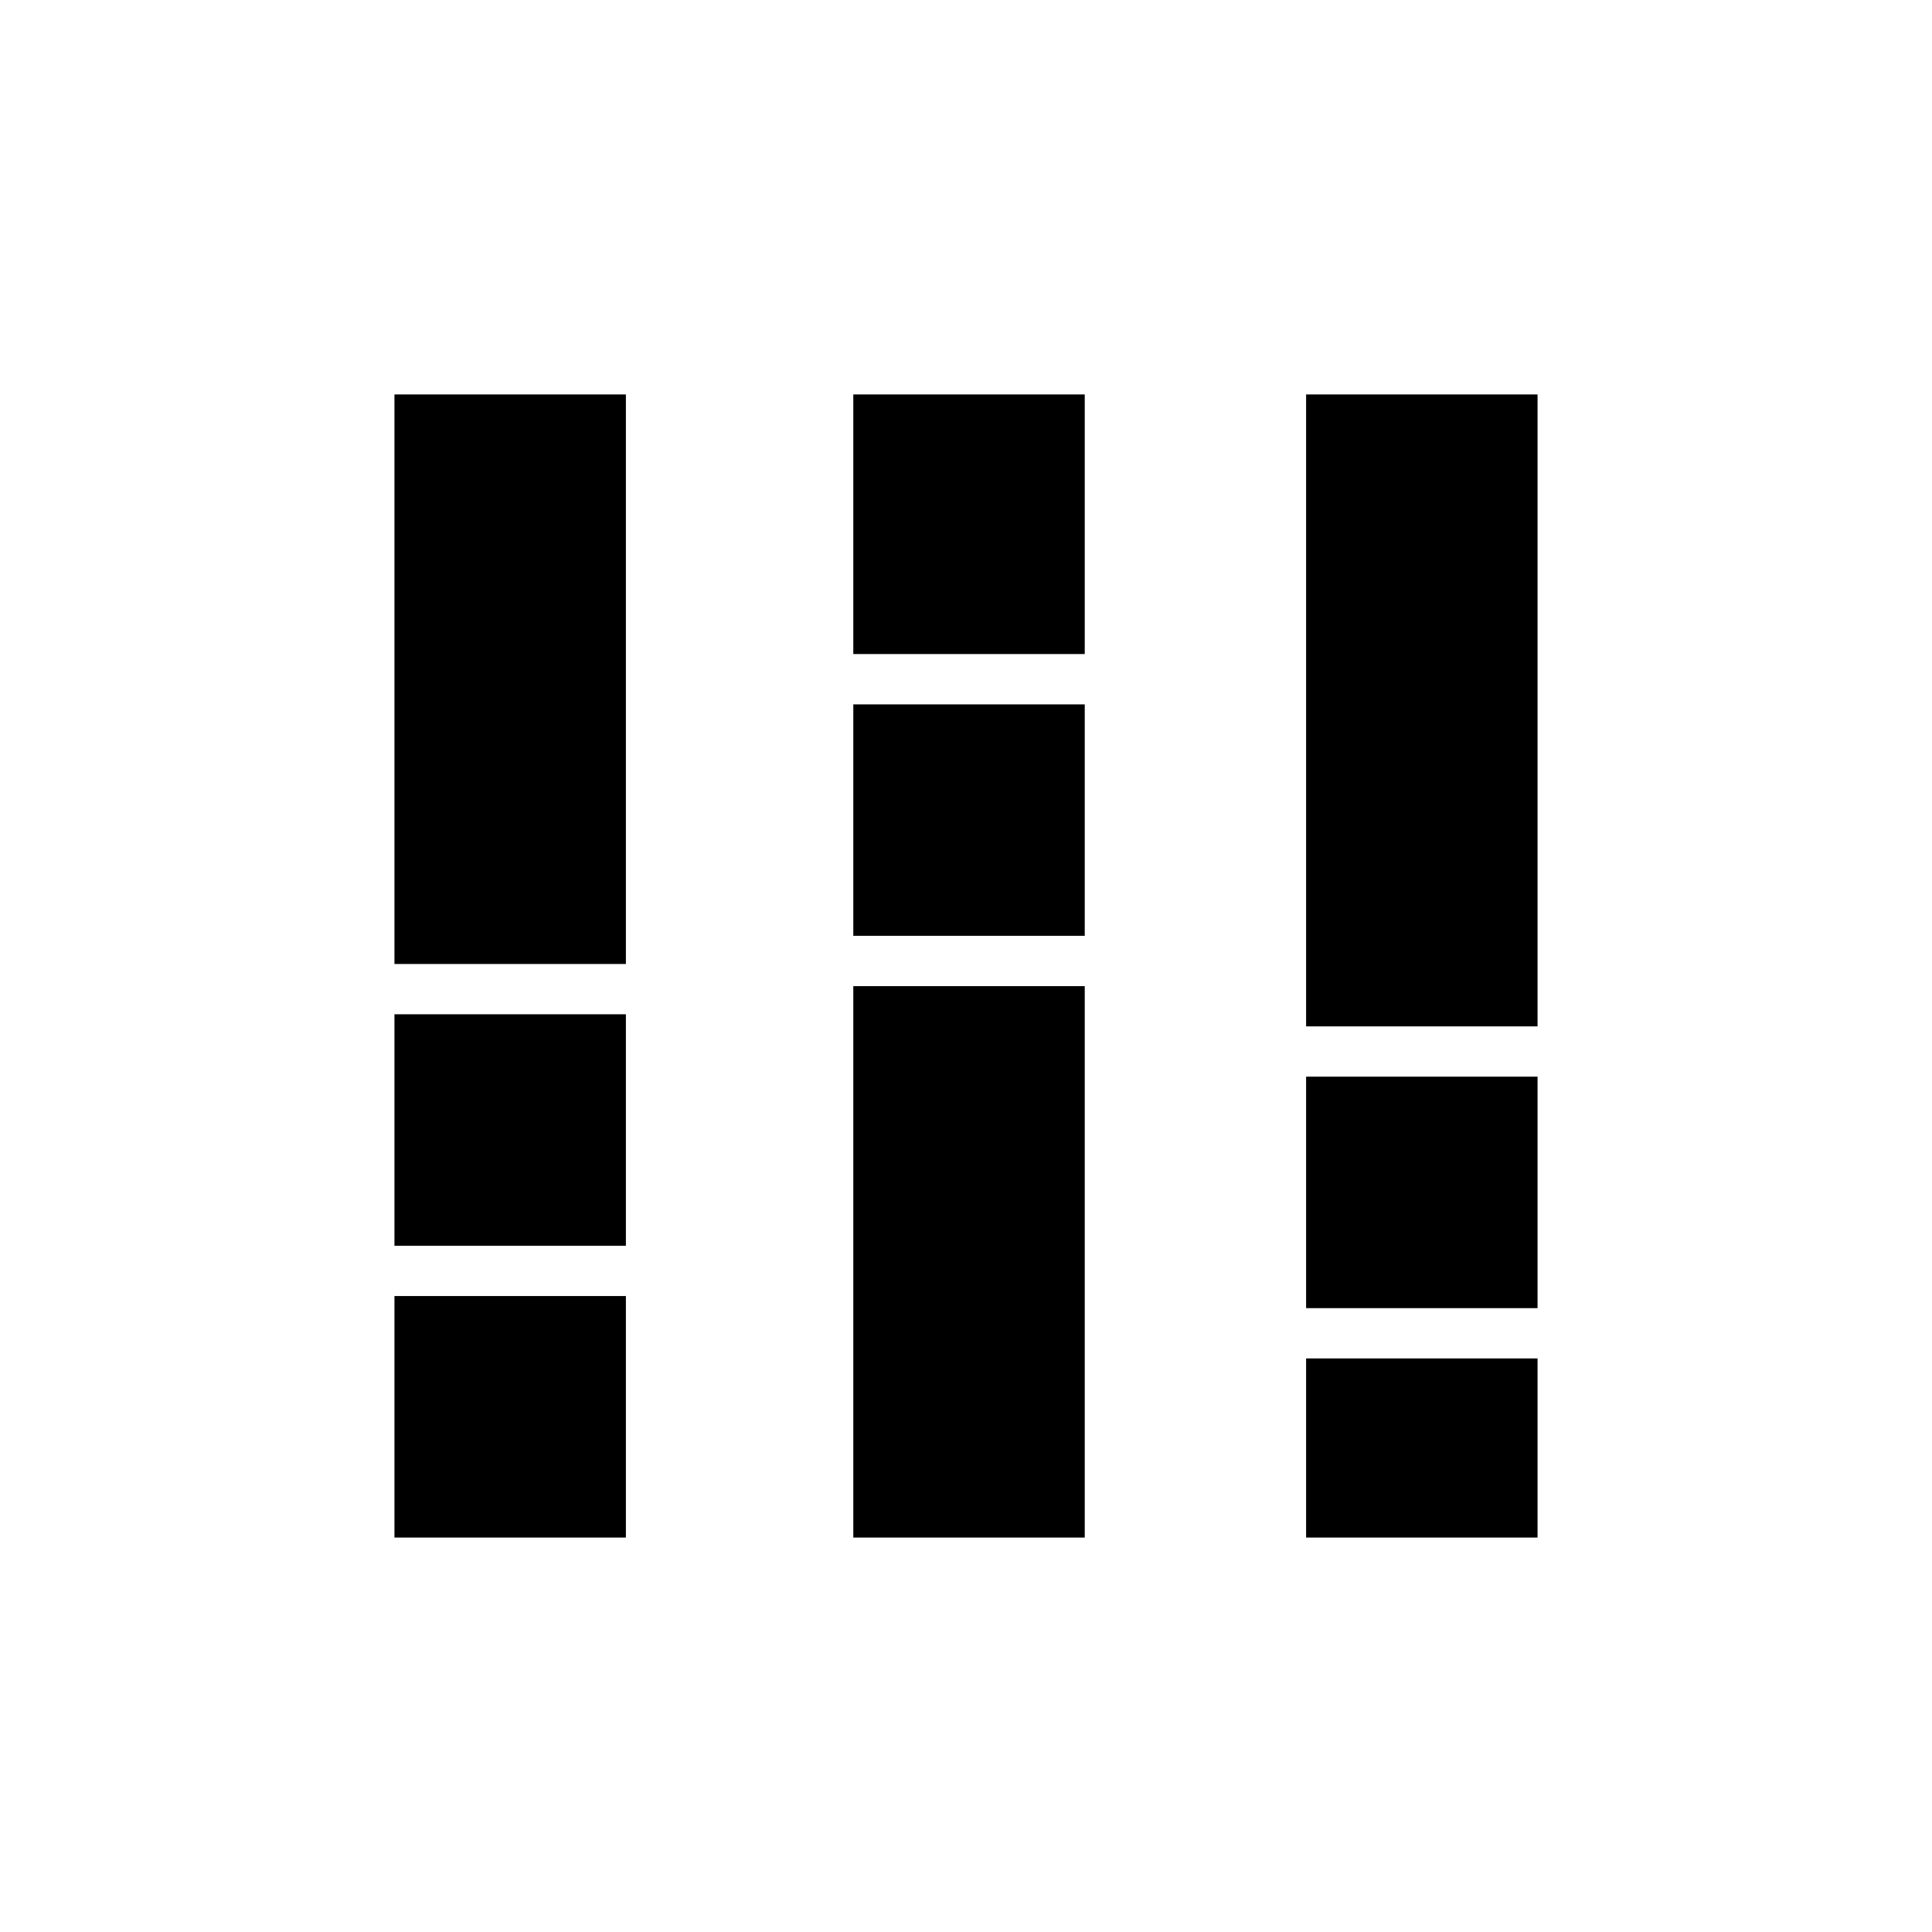 <svg xmlns="http://www.w3.org/2000/svg" height="48" viewBox="0 -960 960 960" width="48"><path d="M196-196v-120h115v120H196Zm0-145v-115h115v115H196Zm0-140v-283h115v283H196Zm228 285v-274h115v274H424Zm0-299v-115h115v115H424Zm0-140v-129h115v129H424Zm225 439v-89h115v89H649Zm0-114v-115h115v115H649Zm0-140v-314h115v314H649Z"/></svg>